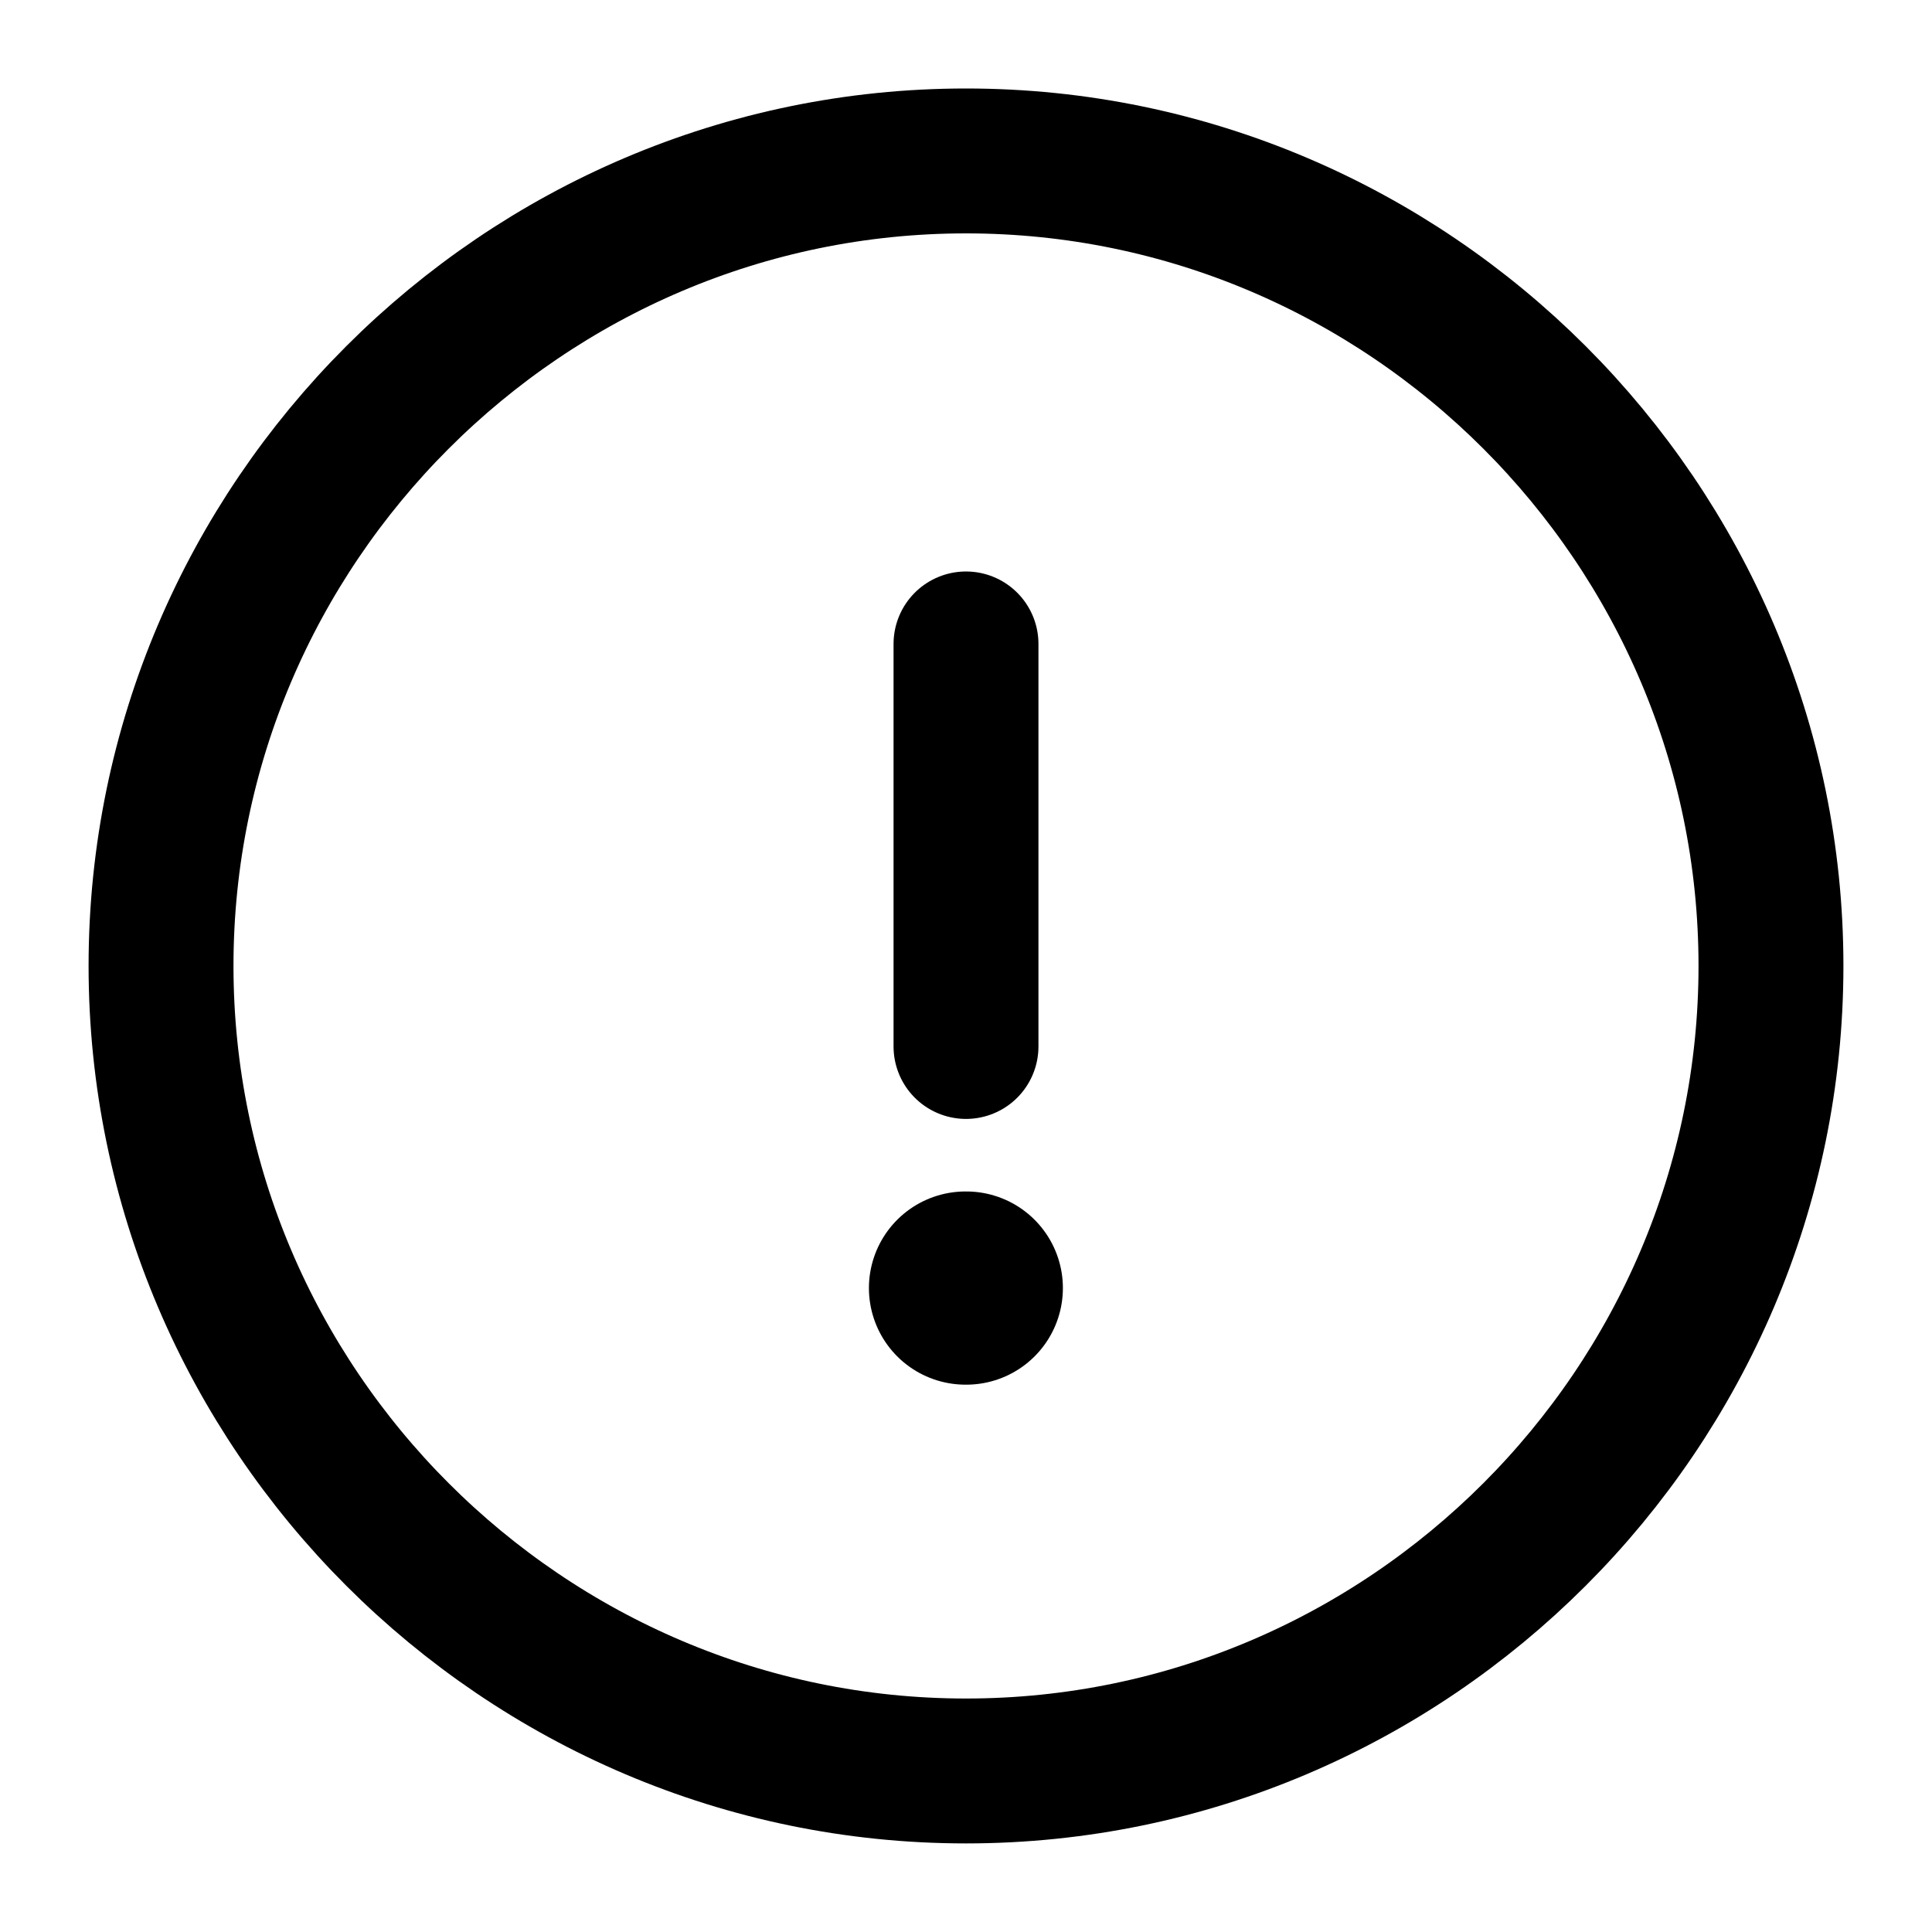 <svg width="20" height="20" viewBox="0 0 20 20" fill="none" xmlns="http://www.w3.org/2000/svg">
<path d="M10 18.333C14.583 18.333 18.333 14.583 18.333 9.999C18.333 5.416 14.583 1.666 10 1.666C5.417 1.666 1.667 5.416 1.667 9.999C1.667 14.583 5.417 18.333 10 18.333Z" stroke="black" stroke-width="1.5" stroke-linecap="round" stroke-linejoin="round"/>
<path d="M10 6.666V10.833" stroke="black" stroke-width="1.5" stroke-linecap="round" stroke-linejoin="round"/>
<path d="M9.995 13.334H10.003" stroke="black" stroke-width="2" stroke-linecap="round" stroke-linejoin="round"/>
</svg>
